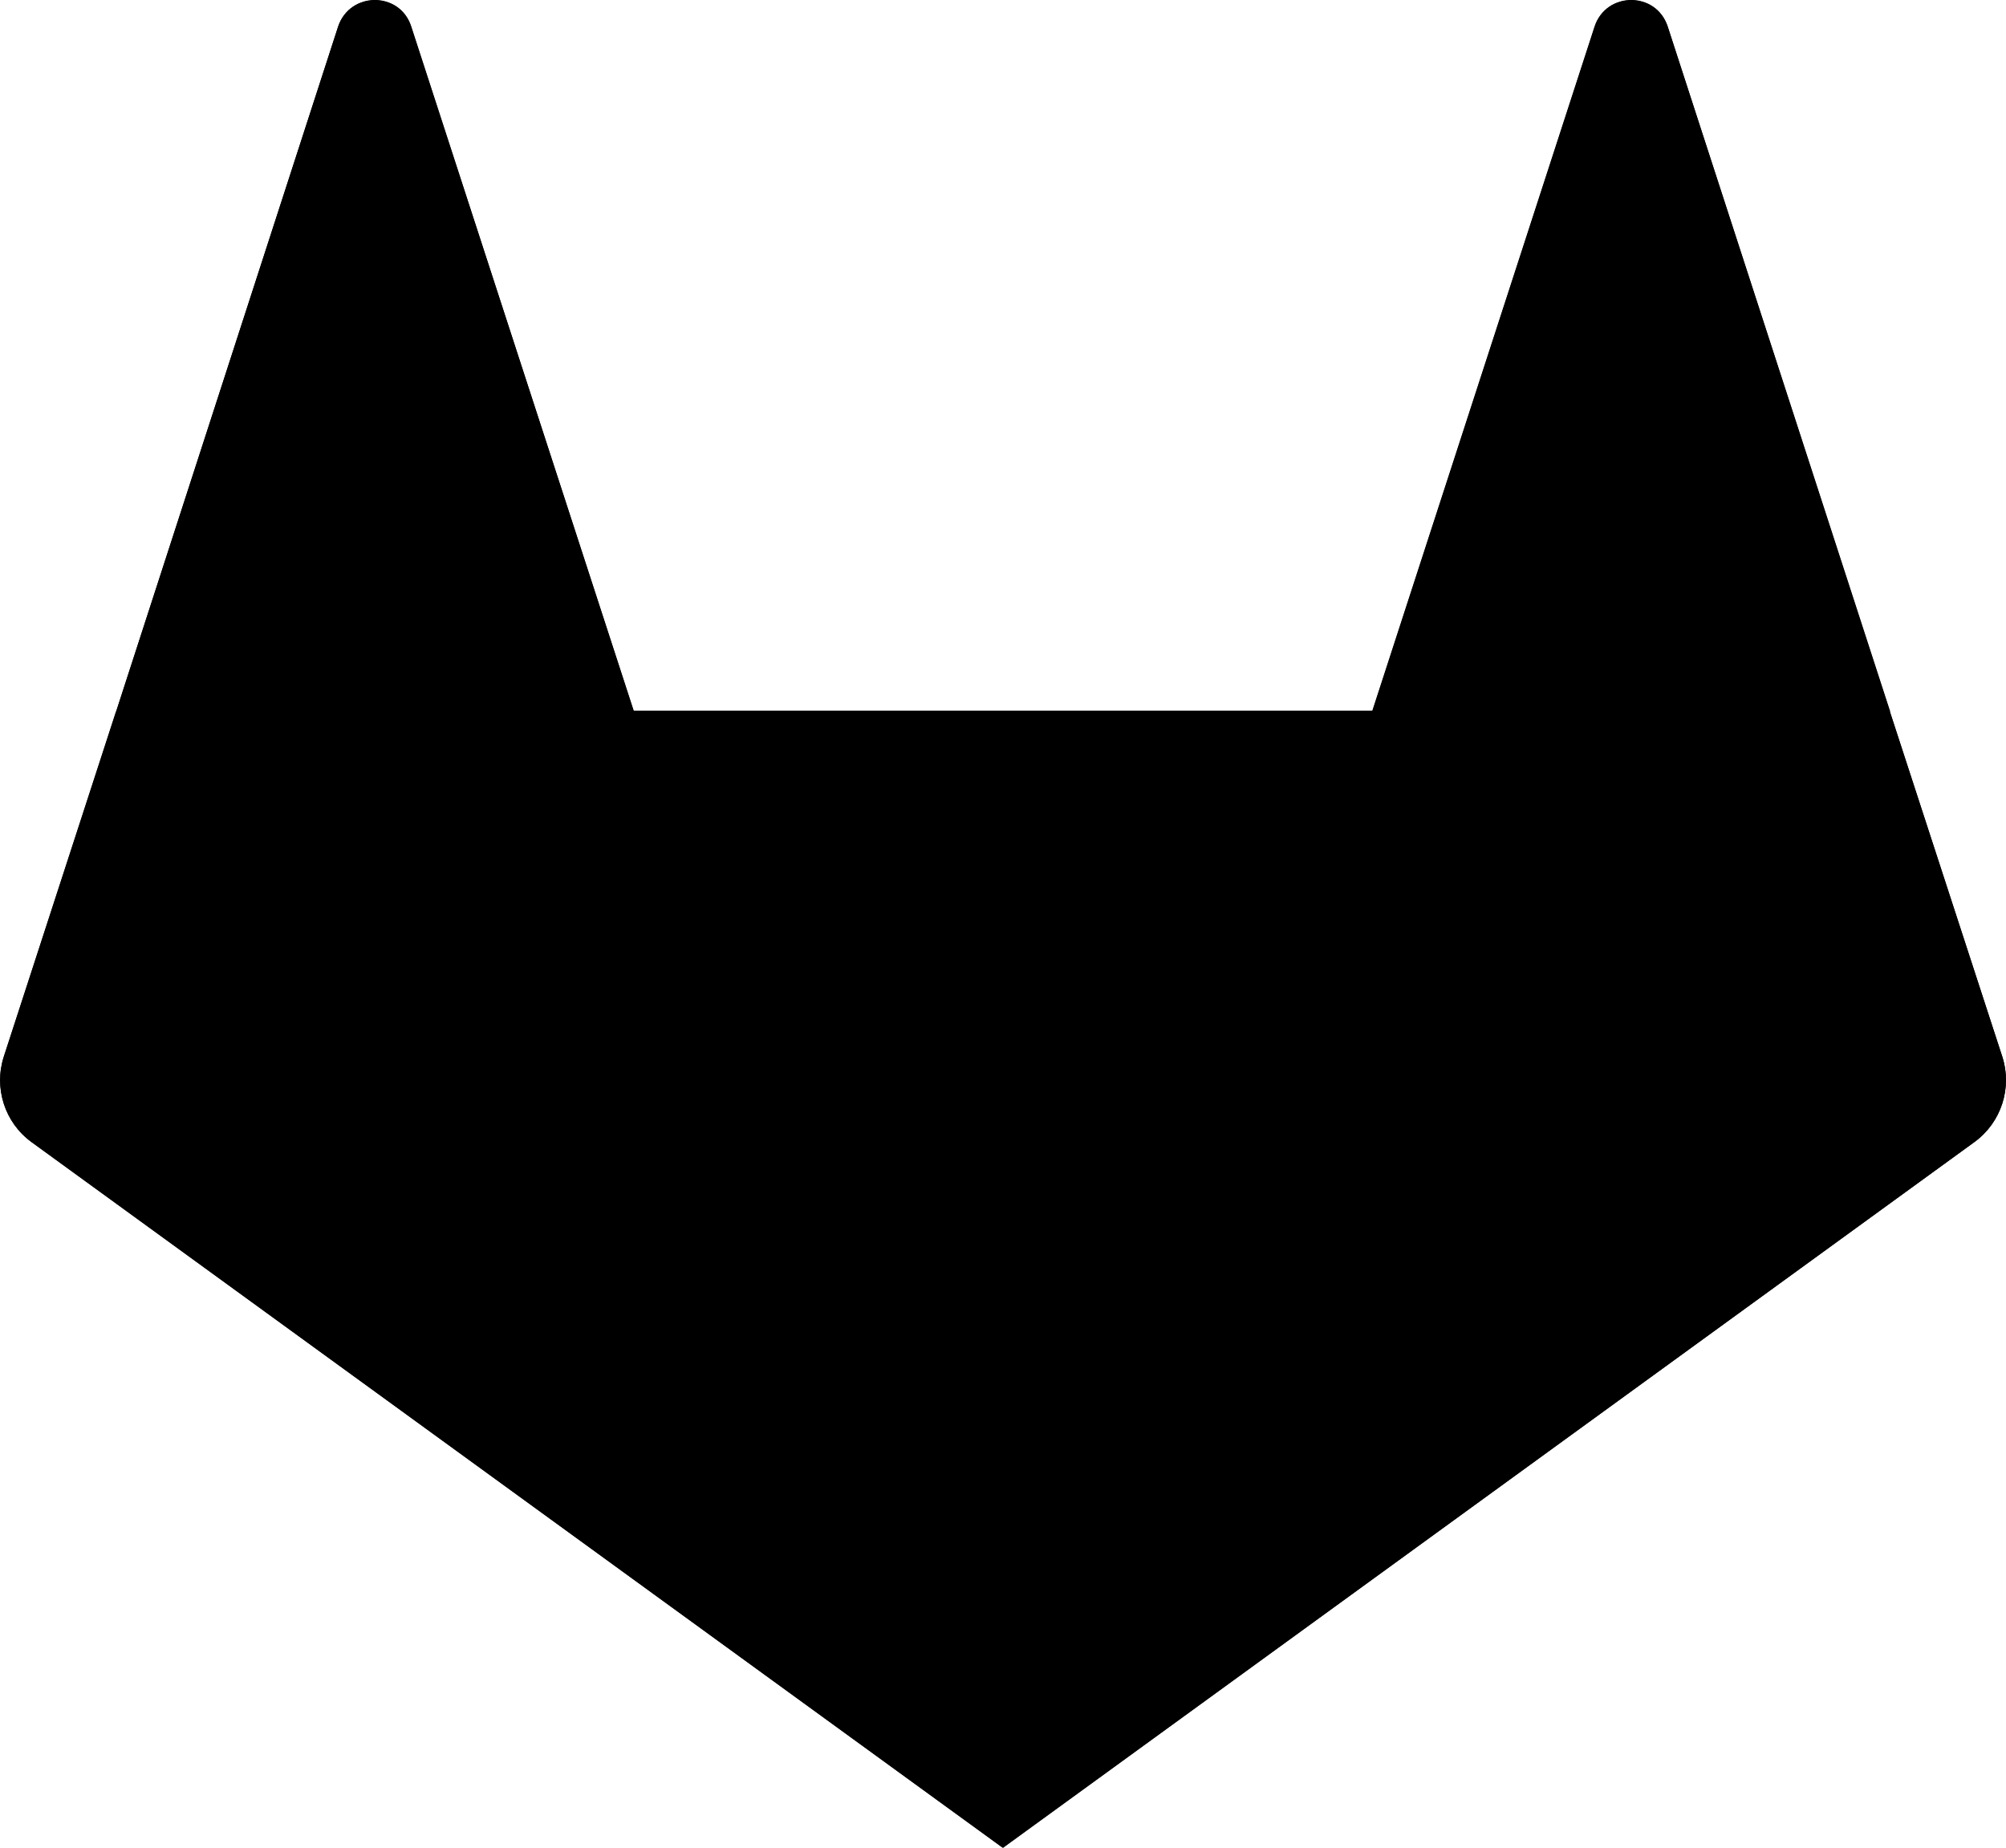 <?xml version="1.0" encoding="utf-8"?><svg version="1.1" id="Layer_1" xmlns="http://www.w3.org/2000/svg"
    xmlns:xlink="http://www.w3.org/1999/xlink" x="0px" y="0px" viewBox="0 0 122.88 113.2"
    style="enable-background:new 0 0 122.88 113.2" xml:space="preserve">
    <style type="text/css">
        .st0 {
            fill: hsl(19, 0%, 43%);
        }

        .st1 {
            fill: hsl(7, 0%, 25%);
        }

        .st2 {
            fill: hsl(37, 0%, 60%);
        }
    </style>
    <g>
        <path class="st0"
            d="M122.65,64.72l-6.89-21.15L102.15,1.61c-0.7-2.15-3.74-2.15-4.47,0L84.06,43.54H38.81L25.19,1.61 c-0.7-2.15-3.74-2.15-4.47,0L7.13,43.54L0.24,64.72c-0.62,1.92,0.05,4.04,1.7,5.24l59.5,43.23l59.5-43.23 C122.58,68.77,123.28,66.65,122.65,64.72L122.65,64.72z" />
        <polygon class="st1" points="61.45,113.17 61.45,113.17 84.08,43.54 38.82,43.54 61.45,113.17 61.45,113.17" />
        <polygon class="st0" points="61.43,113.17 38.81,43.54 7.13,43.54 61.43,113.17 61.43,113.17" />
        <path class="st2"
            d="M7.11,43.56L7.11,43.56L0.23,64.72c-0.62,1.92,0.05,4.04,1.7,5.24l59.5,43.23L7.11,43.56L7.11,43.56 L7.11,43.56z" />
        <path class="st1"
            d="M7.12,43.56h31.71L25.18,1.63c-0.7-2.15-3.74-2.15-4.47,0L7.12,43.56L7.12,43.56L7.12,43.56z" />
        <polygon class="st0" points="61.45,113.17 84.08,43.54 115.79,43.54 61.45,113.17 61.45,113.17" />
        <path class="st2"
            d="M115.76,43.56L115.76,43.56l6.89,21.15c0.62,1.92-0.05,4.04-1.7,5.24l-59.5,43.21L115.76,43.56L115.76,43.56 L115.76,43.56z" />
        <path class="st1"
            d="M115.78,43.56H84.07L97.69,1.63c0.7-2.15,3.74-2.15,4.47,0L115.78,43.56L115.78,43.56L115.78,43.56z" />
    </g>
</svg>